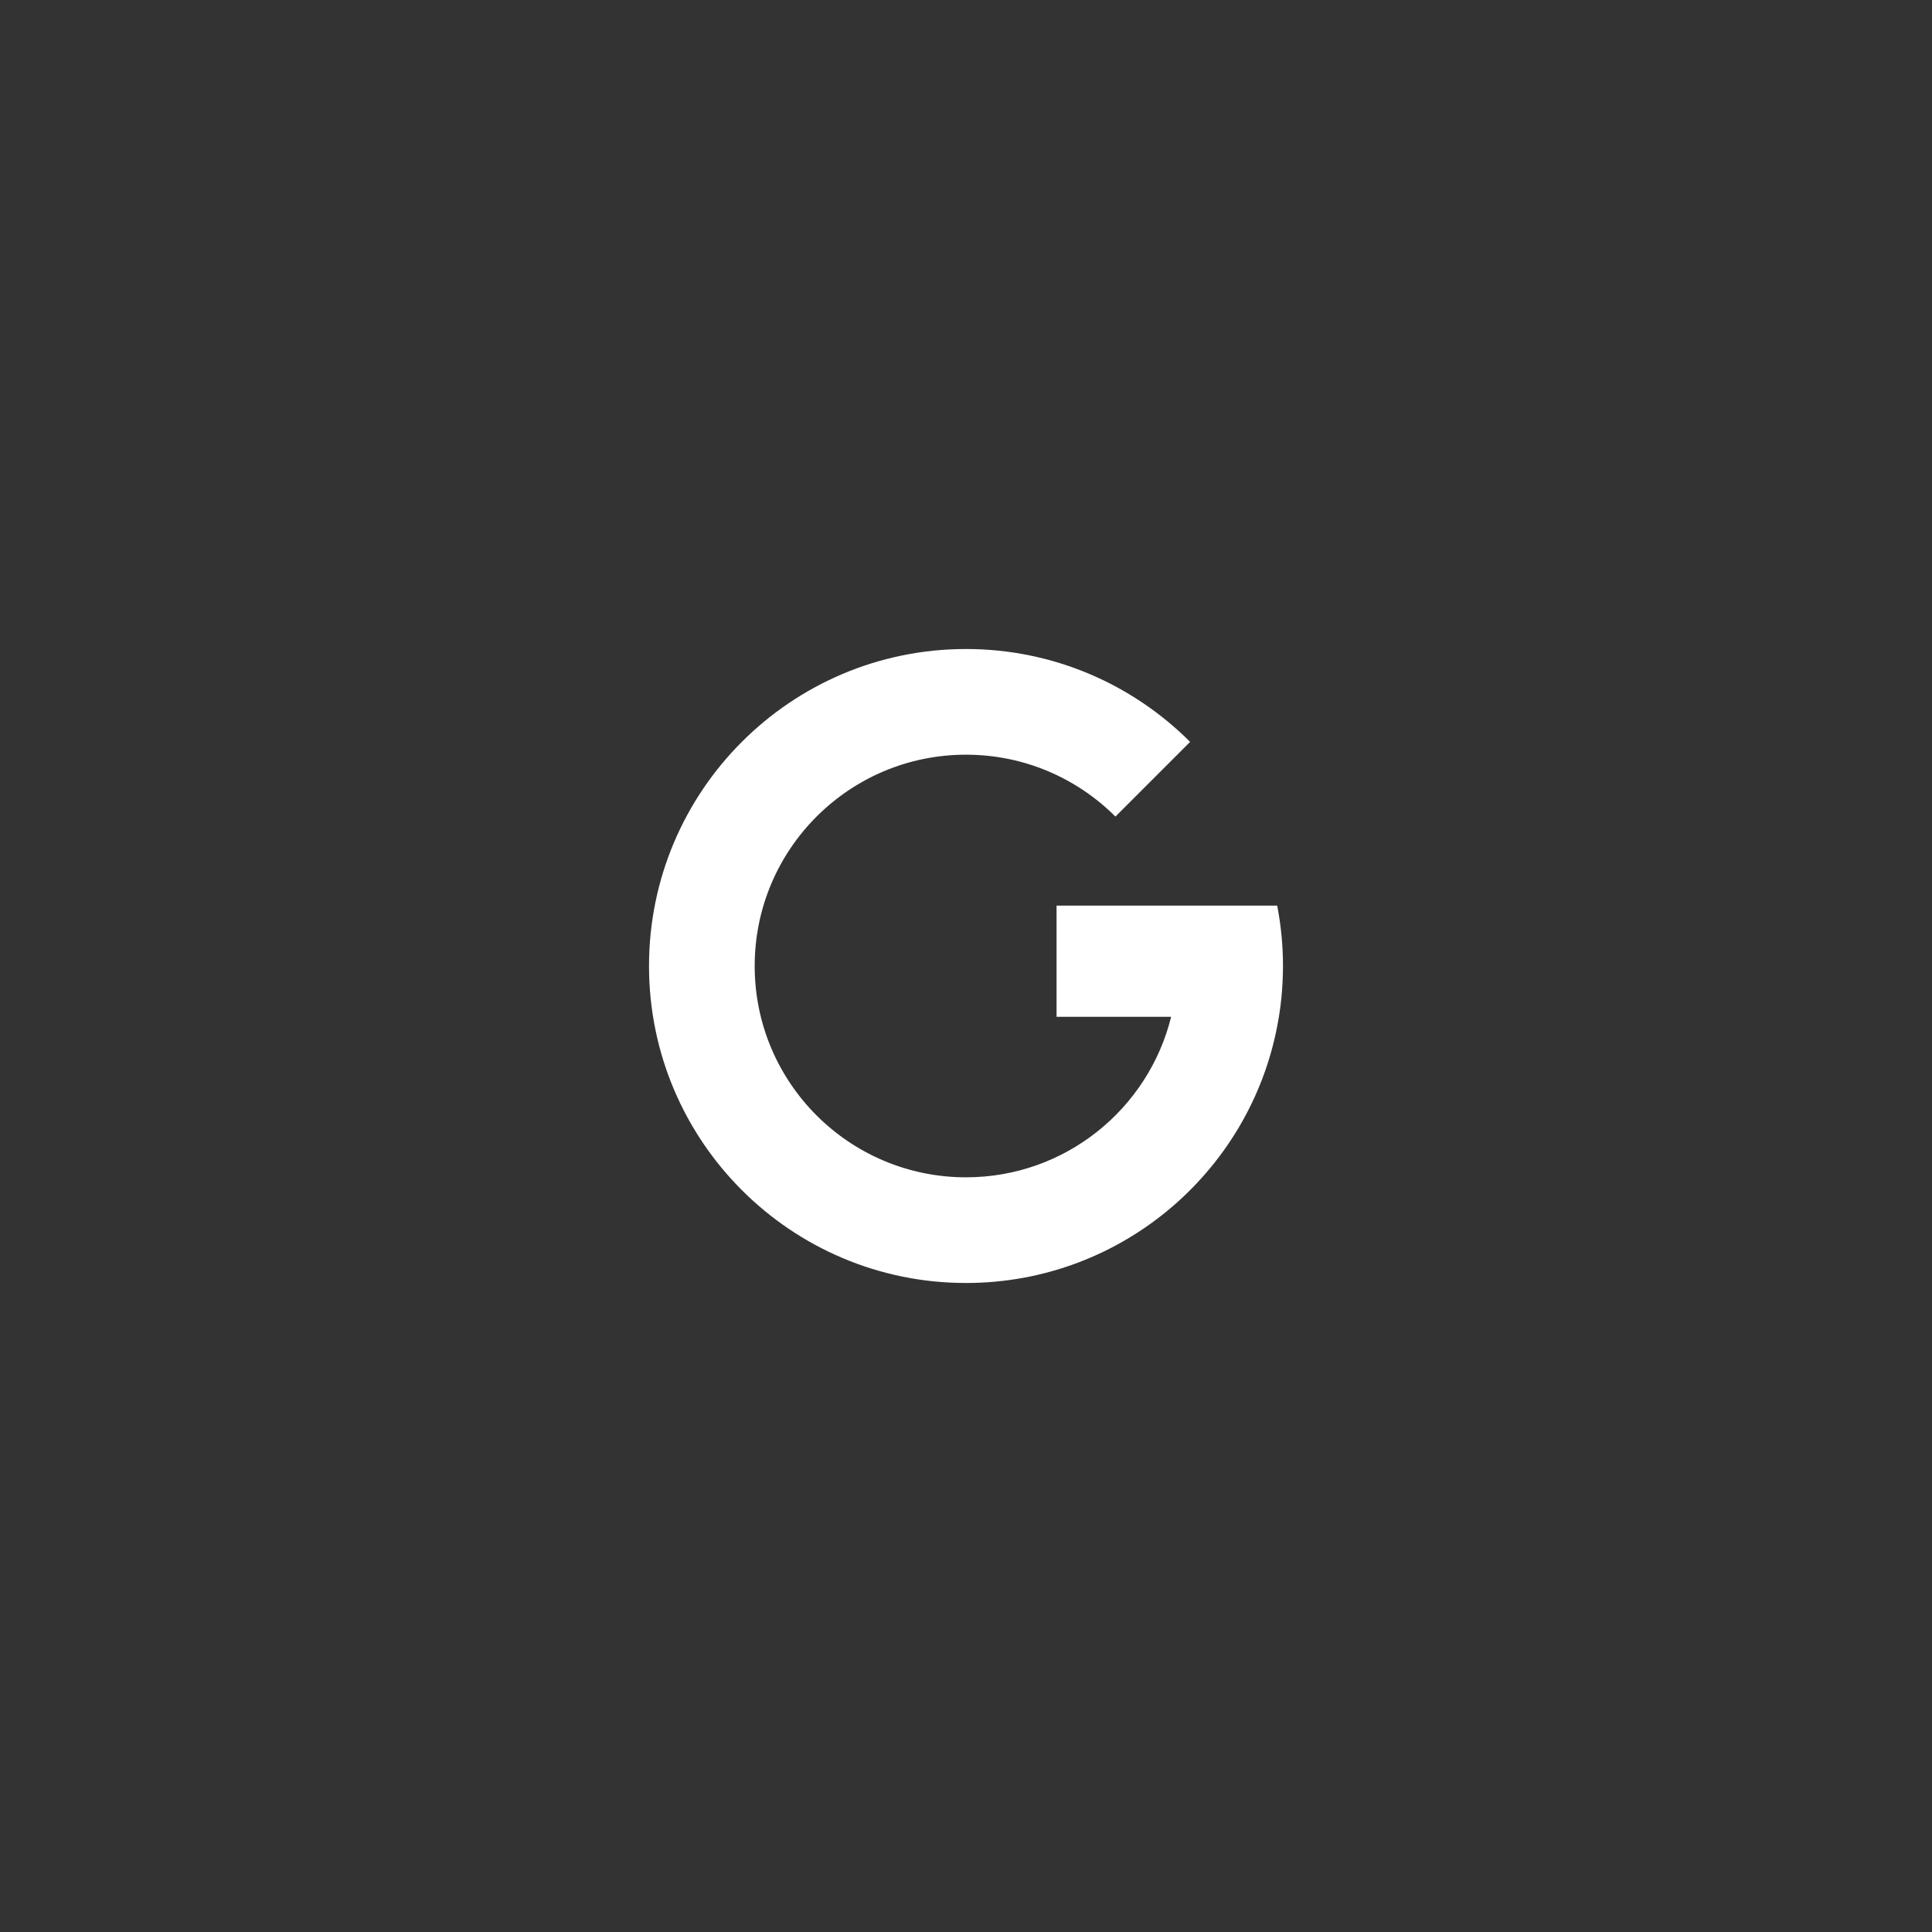 <svg width="56" height="56" viewBox="0 0 56 56" fill="none" xmlns="http://www.w3.org/2000/svg">
<rect x="0" y="0" width="56" height="56" fill="#333333" stroke="none"/>
<path fill-rule="evenodd" clip-rule="evenodd" d="M28 18.812C30.537 18.812 32.834 19.841 34.496 21.504L32.331 23.669C31.223 22.561 29.691 21.875 28 21.875C24.617 21.875 21.875 24.617 21.875 28C21.875 31.383 24.617 34.125 28 34.125C30.875 34.125 33.287 32.144 33.946 29.472H30.625V26.25H33.871H37.02C37.13 26.817 37.188 27.401 37.188 28C37.188 28.078 37.187 28.156 37.185 28.234L37.184 28.237L37.184 28.239C37.182 28.315 37.18 28.392 37.176 28.468L37.175 28.478C37.171 28.551 37.167 28.625 37.161 28.698L37.16 28.717C37.154 28.786 37.148 28.854 37.142 28.923L37.138 28.957C37.132 29.019 37.124 29.082 37.117 29.144L37.11 29.197C37.103 29.254 37.095 29.31 37.086 29.366C37.083 29.39 37.079 29.413 37.075 29.437L37.07 29.472H37.069C36.365 33.846 32.573 37.188 28 37.188C22.926 37.188 18.812 33.074 18.812 28C18.812 22.926 22.926 18.812 28 18.812Z" fill="white"/>
</svg>
